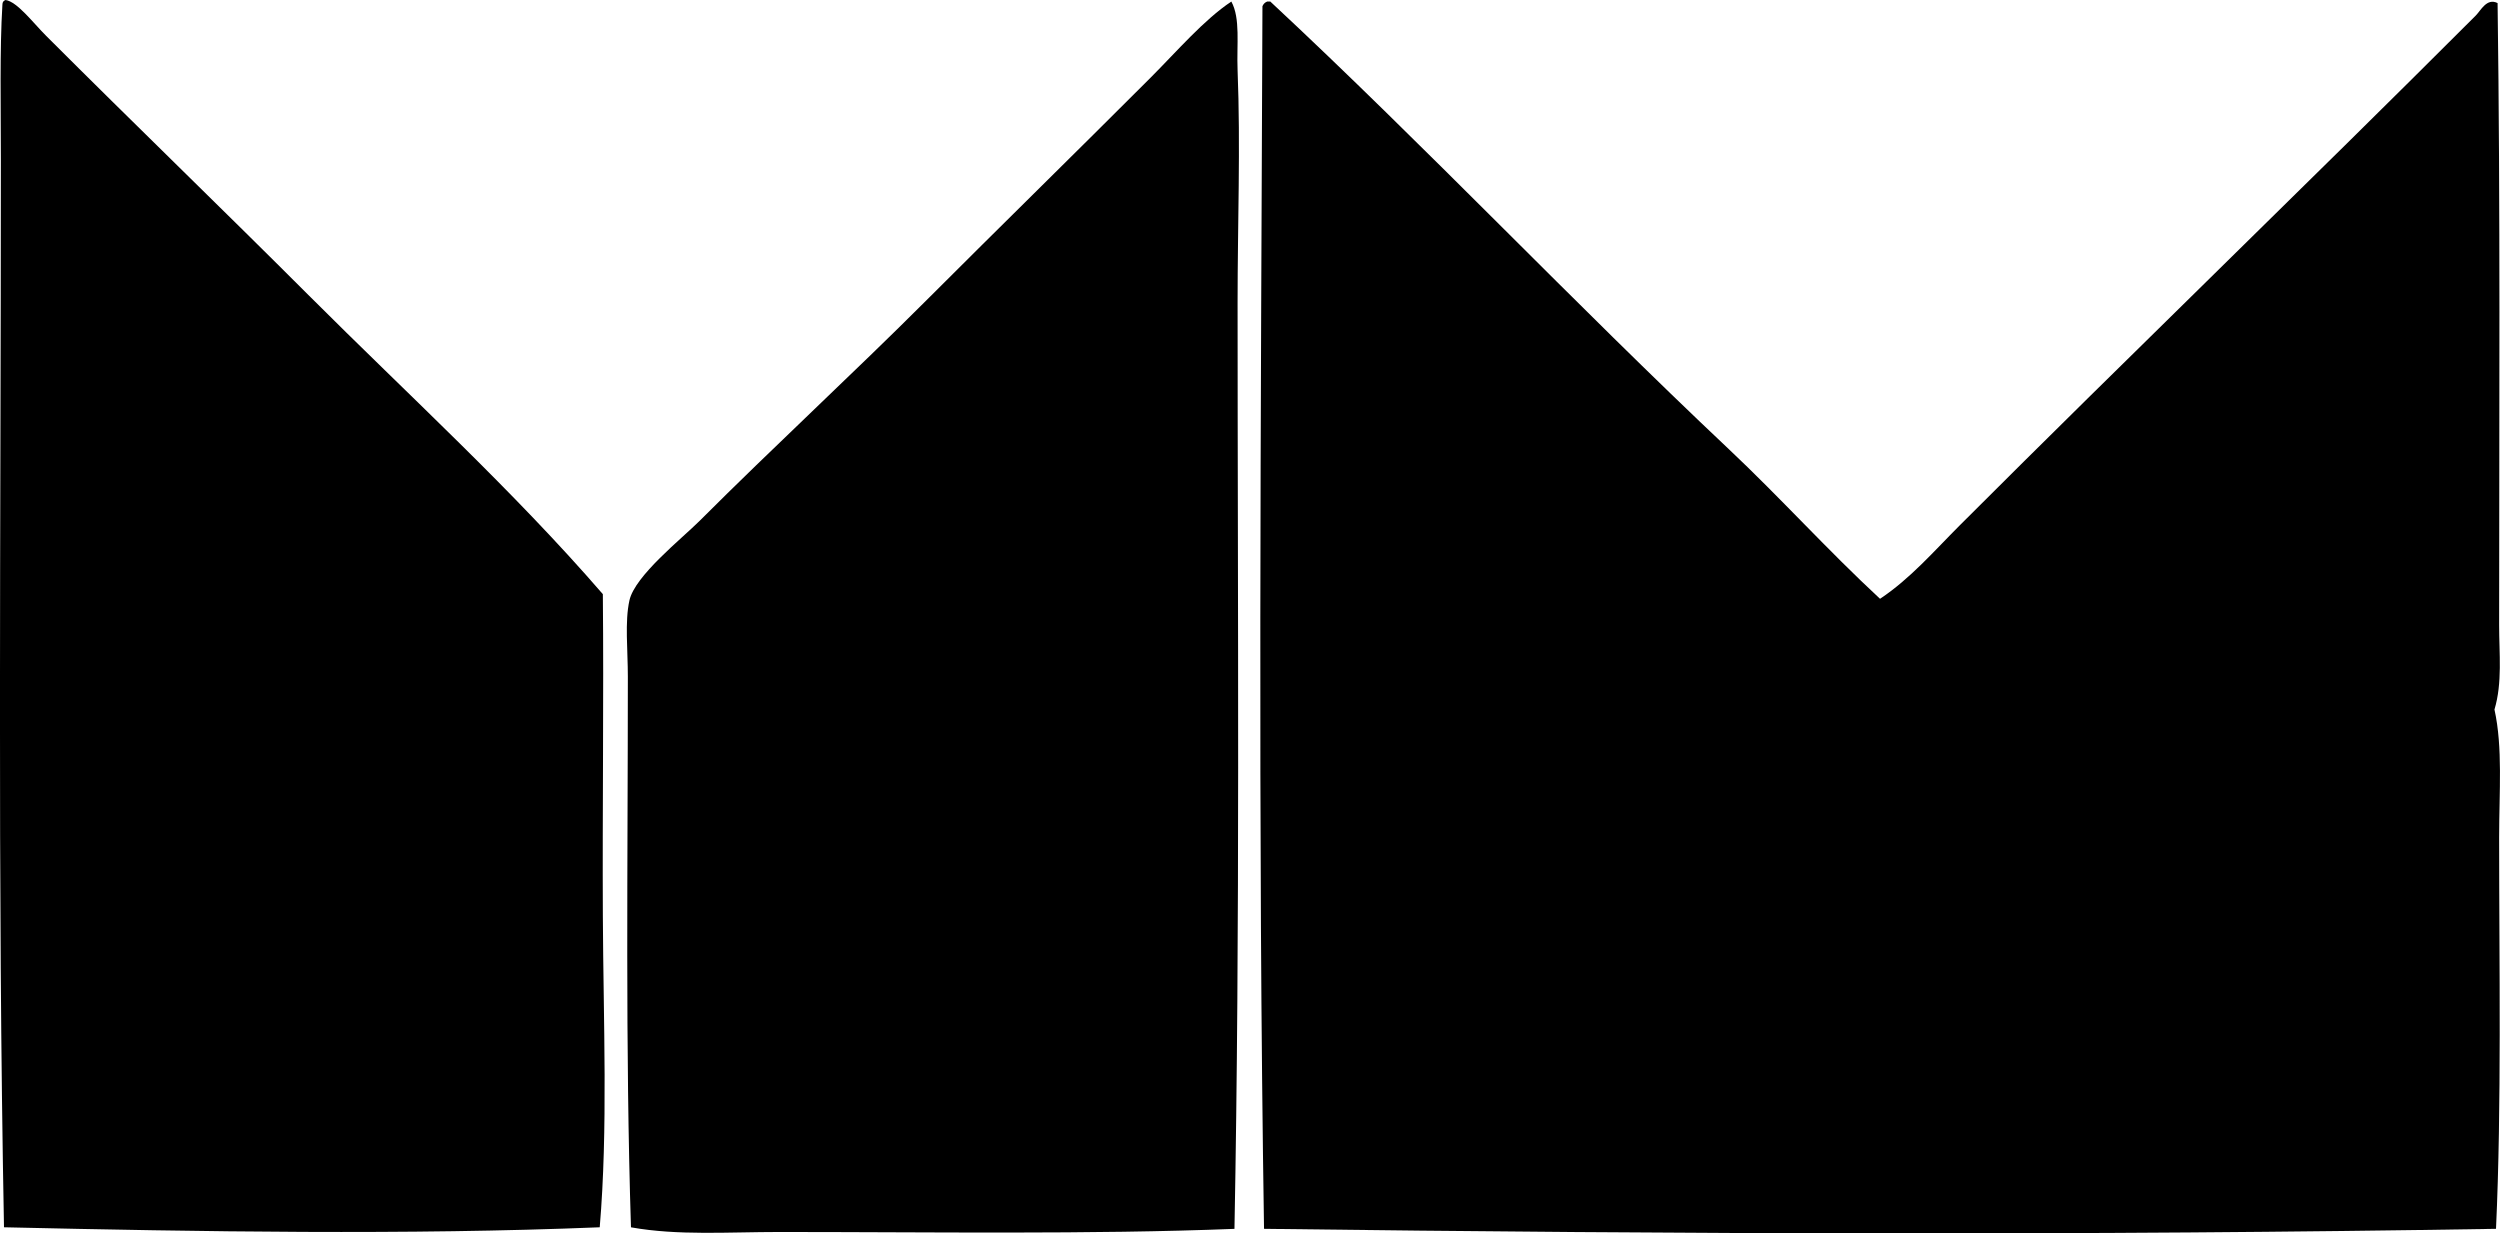 <?xml version="1.0" encoding="iso-8859-1"?>
<!-- Generator: Adobe Illustrator 19.2.0, SVG Export Plug-In . SVG Version: 6.00 Build 0)  -->
<svg version="1.1" xmlns="http://www.w3.org/2000/svg" xmlns:xlink="http://www.w3.org/1999/xlink" x="0px" y="0px"
	 viewBox="0 0 77.698 38.334" style="enable-background:new 0 0 77.698 38.334;" xml:space="preserve">
<g id="club_x5F_you_x5F_may">
	<path style="fill-rule:evenodd;clip-rule:evenodd;" d="M0.174,0c0.363,0.055,0.848,0.702,1.26,1.114
		C4.12,3.801,6.944,6.527,9.576,9.16c3.137,3.137,6.352,6.061,9.16,9.306c0.031,3.283-0.016,6.663,0,9.983
		c0.016,3.331,0.162,6.627-0.097,9.694c-5.994,0.243-12.361,0.139-18.515,0c-0.204-10.754-0.097-21.658-0.097-33.2
		c0-1.593-0.039-3.393,0.048-4.799C0.074,0.063,0.113,0.02,0.174,0z"/>
	<path style="fill-rule:evenodd;clip-rule:evenodd;" d="M38.269,0.048c0.287,0.525,0.162,1.338,0.194,2.133
		c0.094,2.346,0,4.809,0,7.222c0,9.504,0.08,19.452-0.097,28.789c-4.5,0.177-9.44,0.097-14.152,0.097
		c-1.568,0-3.143,0.117-4.604-0.145c-0.178-5.589-0.097-11.283-0.097-17.109c0-0.836-0.098-1.711,0.049-2.375
		c0.169-0.767,1.63-1.921,2.181-2.472c2.312-2.312,4.795-4.601,7.028-6.834c2.309-2.309,4.619-4.57,6.979-6.931
		C36.595,1.577,37.413,0.619,38.269,0.048z"/>
	<path style="fill-rule:evenodd;clip-rule:evenodd;" d="M39.383,0.048c0.033,0,0.065,0,0.097,0
		c4.854,4.523,9.405,9.345,14.249,13.91c1.604,1.511,3.084,3.155,4.701,4.652c0.937-0.622,1.682-1.487,2.472-2.277
		c5.269-5.268,10.736-10.542,16.042-15.849c0.16-0.16,0.344-0.558,0.679-0.388c0.088,6.29,0.049,12.898,0.048,19.338
		c0,0.885,0.105,1.782-0.145,2.618c0.261,1.179,0.146,2.559,0.145,3.974c0,3.97,0.08,8.31-0.097,12.165
		c-12.718,0.211-25.28,0.167-38.289,0c-0.194-12.445-0.096-25.45-0.049-37.998C39.265,0.124,39.313,0.075,39.383,0.048z"/>
</g>
<g id="Layer_1">
</g>
</svg>
